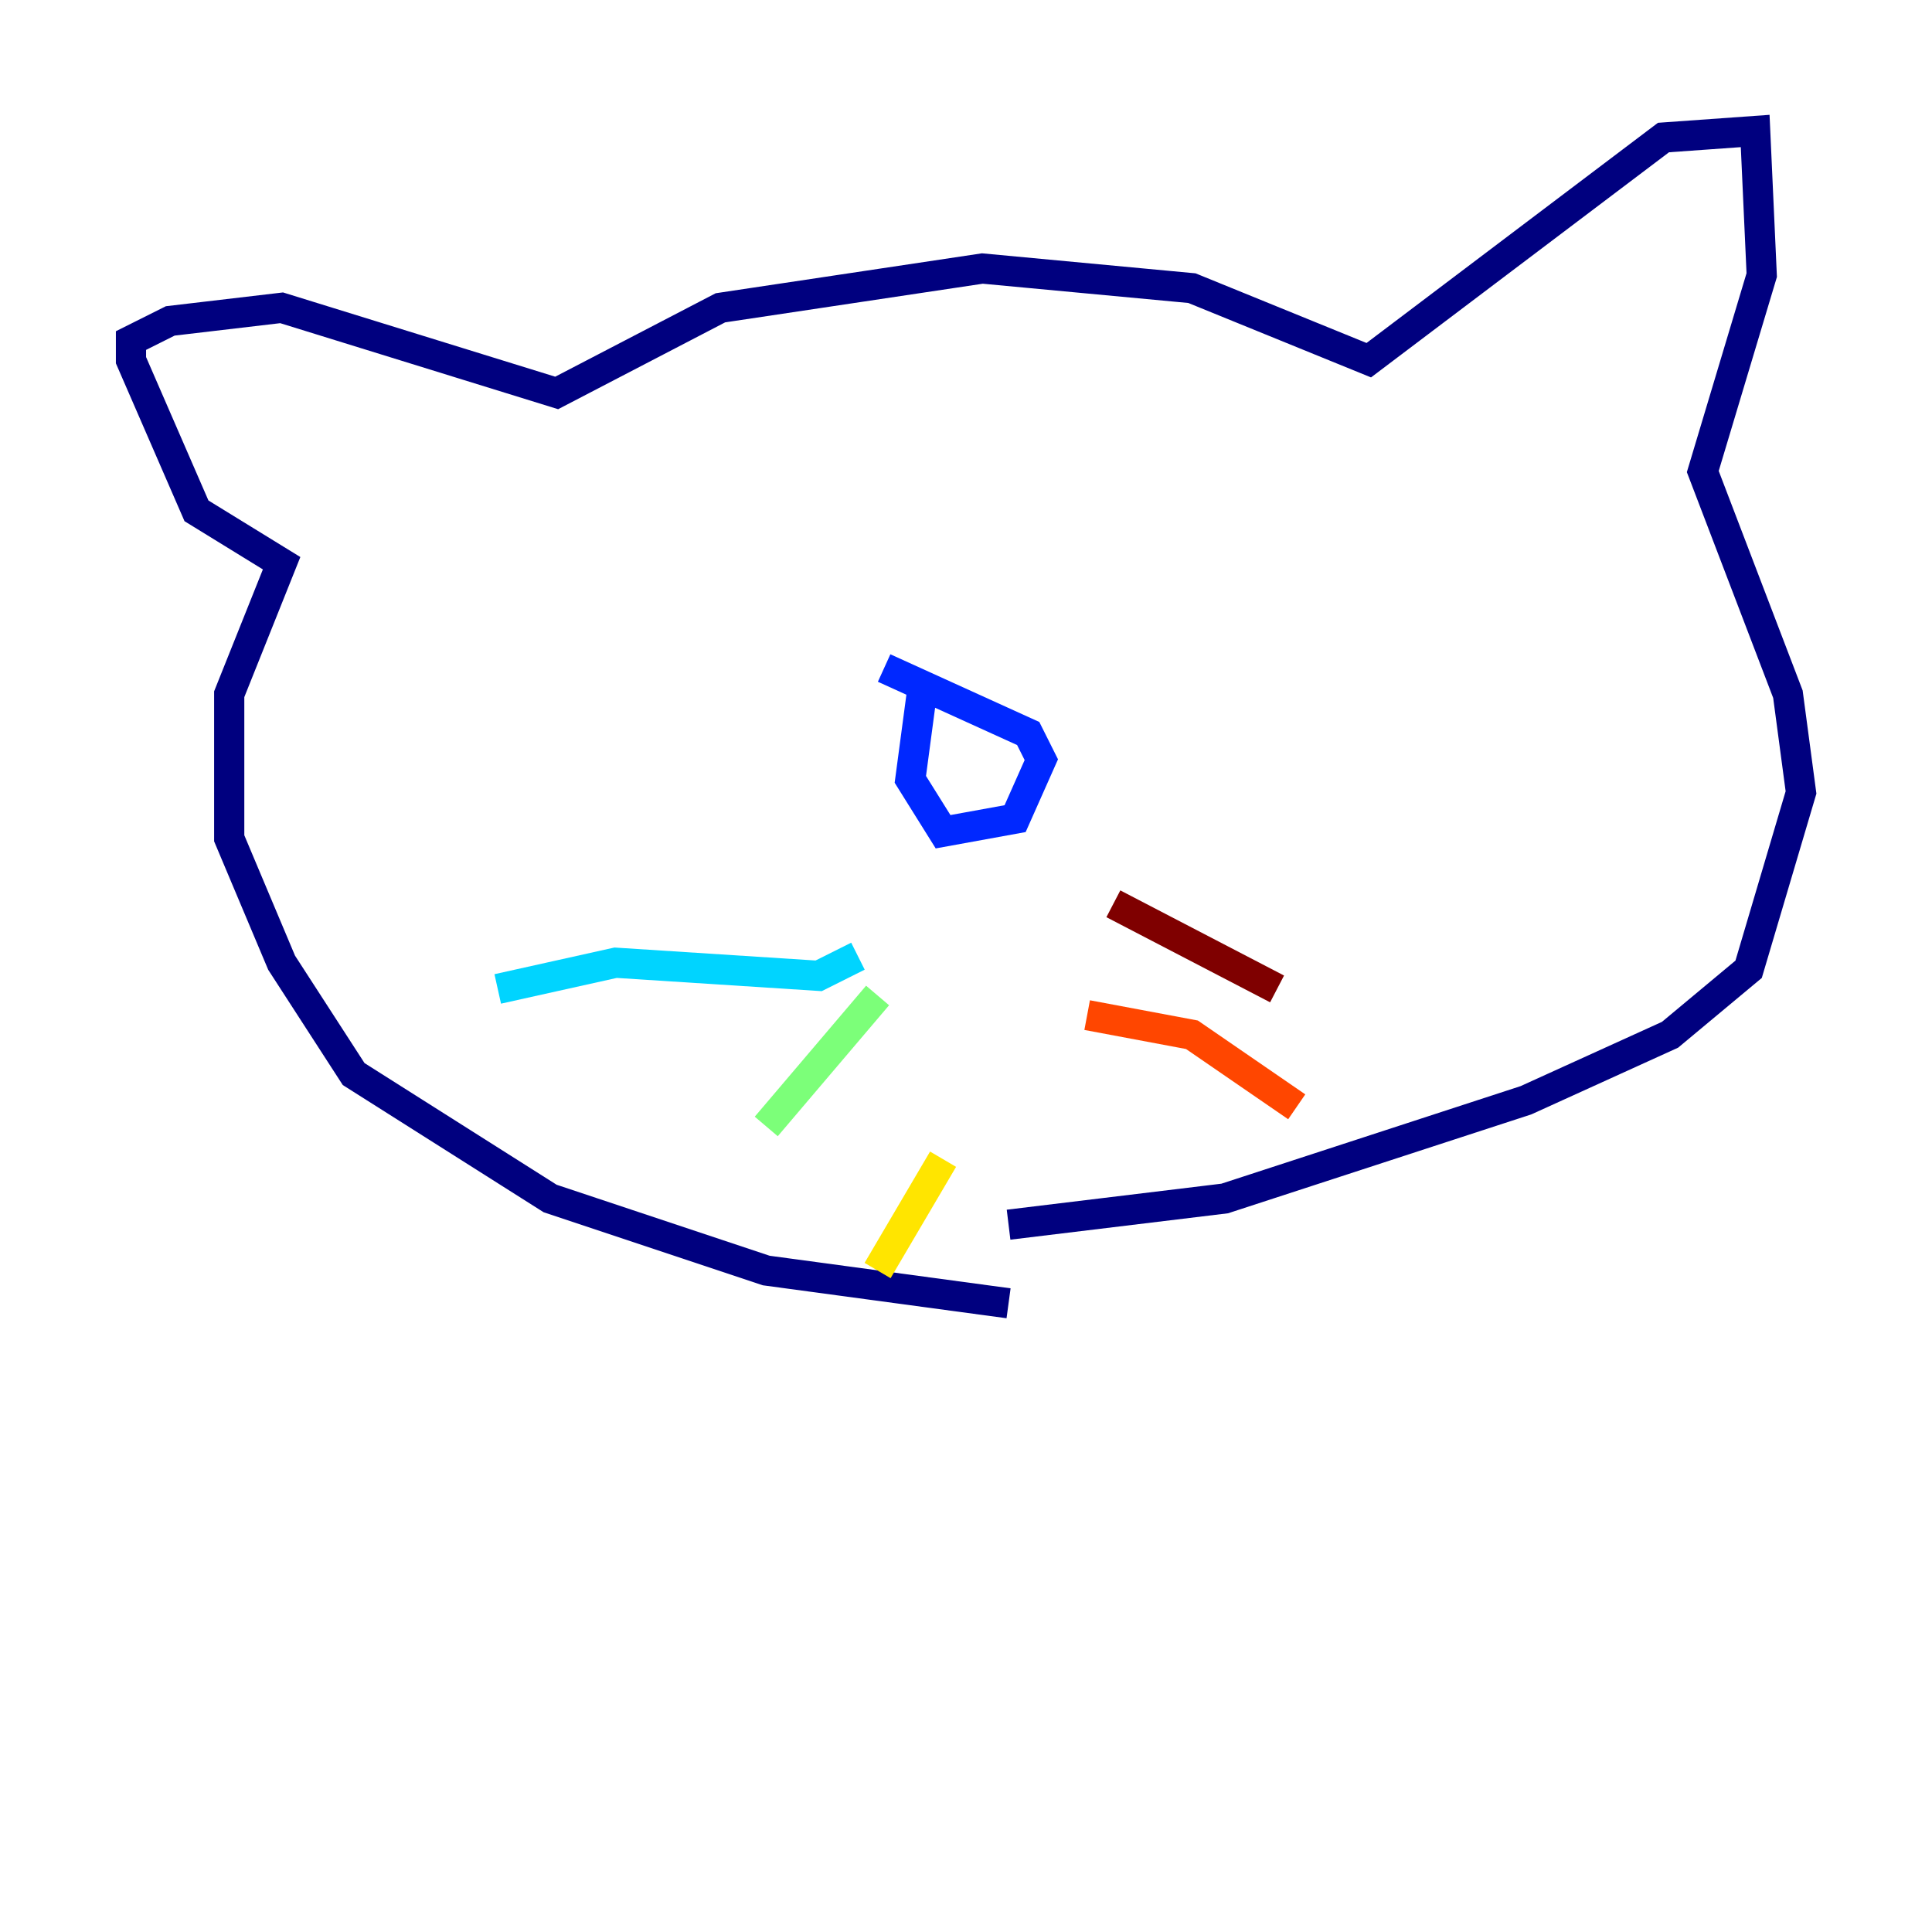 <?xml version="1.0" encoding="utf-8" ?>
<svg baseProfile="tiny" height="128" version="1.2" viewBox="0,0,128,128" width="128" xmlns="http://www.w3.org/2000/svg" xmlns:ev="http://www.w3.org/2001/xml-events" xmlns:xlink="http://www.w3.org/1999/xlink"><defs /><polyline fill="none" points="66.82,86.346 50.766,84.176 36.447,79.403 23.43,71.159 18.658,63.783 15.186,55.539 15.186,45.993 18.658,37.315 13.017,33.844 8.678,23.864 8.678,22.563 11.281,21.261 18.658,20.393 36.881,26.034 47.729,20.393 65.085,17.79 78.969,19.091 90.685,23.864 110.21,9.112 116.285,8.678 116.719,18.224 112.814,31.241 118.454,45.993 119.322,52.502 115.851,64.217 110.644,68.556 101.098,72.895 81.139,79.403 66.82,81.139" stroke="#00007f" stroke-width="2" /><polyline fill="none" points="61.18,45.125 60.312,51.634 62.481,55.105 67.254,54.237 68.99,50.332 68.122,48.597 58.576,44.258" stroke="#0028ff" stroke-width="2" /><polyline fill="none" points="32.976,65.519 40.786,63.783 54.237,64.651 56.841,63.349" stroke="#00d4ff" stroke-width="2" /><polyline fill="none" points="50.766,74.63 58.142,65.953" stroke="#7cff79" stroke-width="2" /><polyline fill="none" points="58.142,84.176 62.481,76.8" stroke="#ffe500" stroke-width="2" /><polyline fill="none" points="72.027,67.254 78.969,68.556 85.912,73.329" stroke="#ff4600" stroke-width="2" /><polyline fill="none" points="73.763,59.878 84.61,65.519" stroke="#7f0000" stroke-width="2" /></svg>